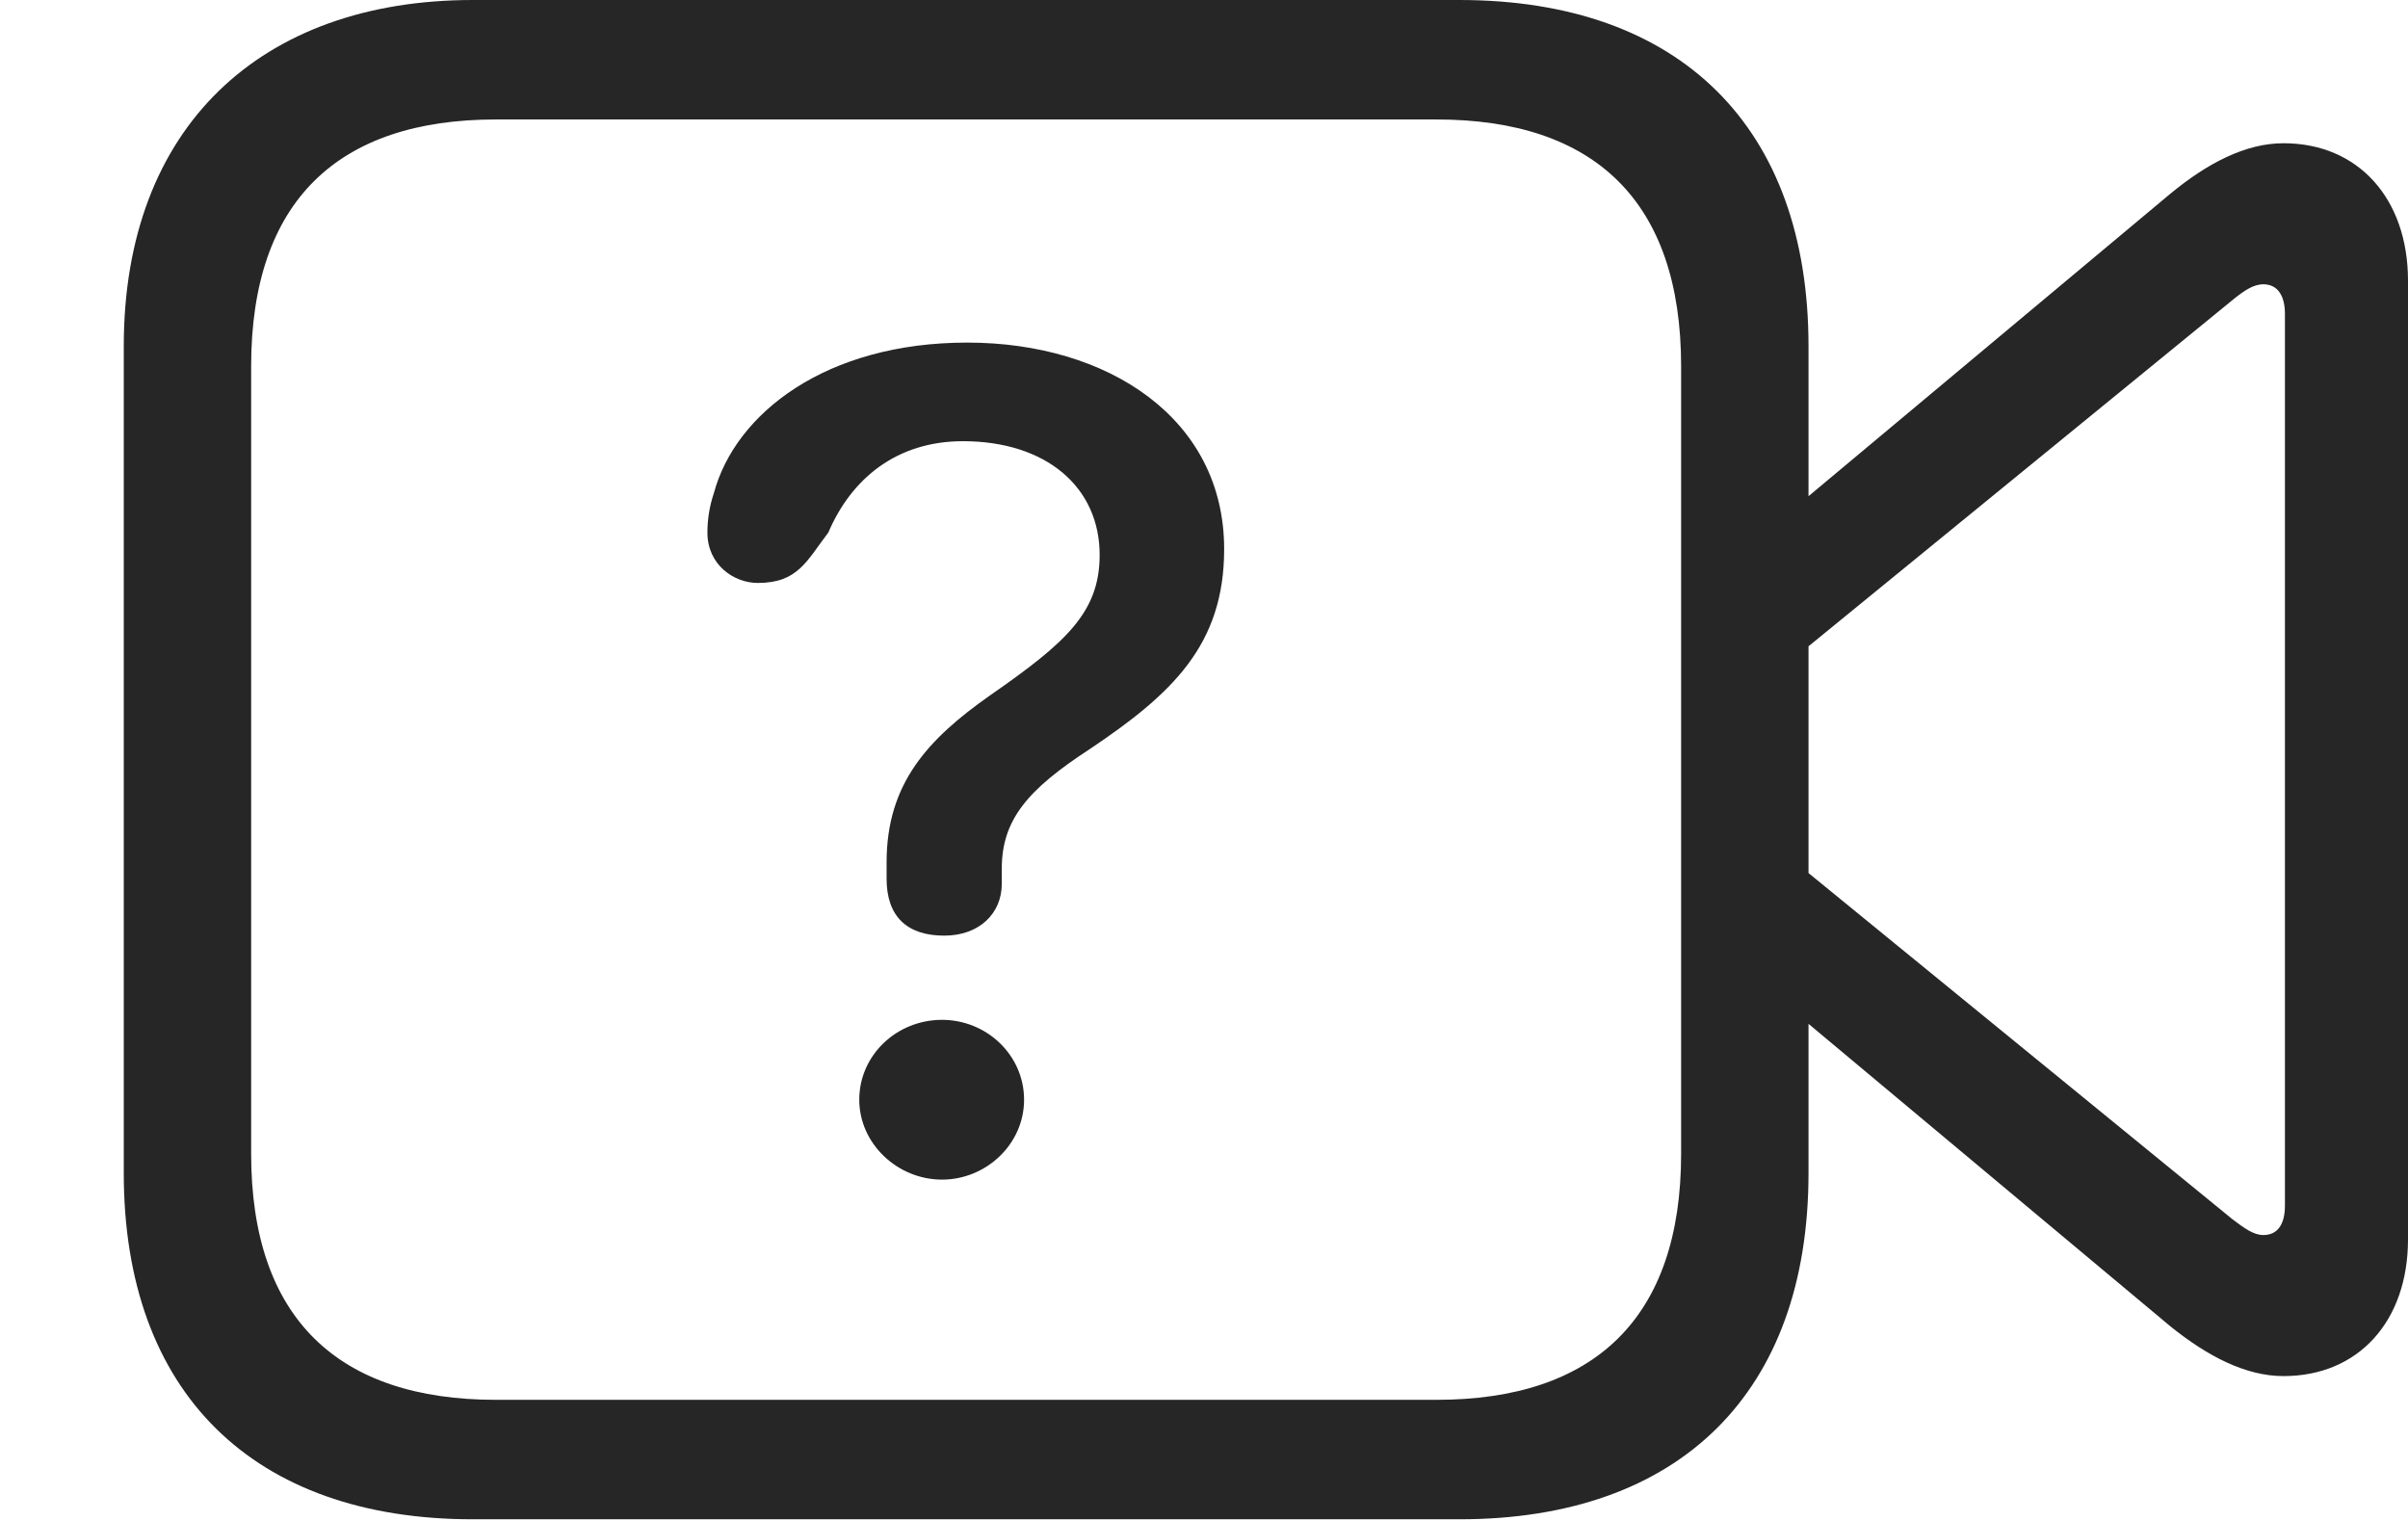 <?xml version="1.0" encoding="UTF-8"?>
<!--Generator: Apple Native CoreSVG 326-->
<!DOCTYPE svg
PUBLIC "-//W3C//DTD SVG 1.1//EN"
       "http://www.w3.org/Graphics/SVG/1.1/DTD/svg11.dtd">
<svg version="1.1" xmlns="http://www.w3.org/2000/svg" xmlns:xlink="http://www.w3.org/1999/xlink" viewBox="0 0 65.352 41.27">
 <g>
  <rect height="41.27" opacity="0" width="65.352" x="0" y="0"/>
  <path d="M12.832 41.23L39.609 41.23C45.586 41.23 49.082 37.793 49.082 31.836L49.082 9.395C49.082 3.438 45.586 0 39.609 0L12.832 0C7.09 0 3.359 3.438 3.359 9.395L3.359 31.836C3.359 37.793 6.875 41.23 12.832 41.23ZM13.457 37.988C9.18 37.988 6.816 35.781 6.816 31.309L6.816 9.941C6.816 5.449 9.18 3.242 13.457 3.242L38.984 3.242C43.262 3.242 45.625 5.449 45.625 9.941L45.625 31.309C45.625 35.781 43.262 37.988 38.984 37.988ZM48.555 13.906L48.555 17.969L60.586 8.145C60.898 7.891 61.152 7.715 61.426 7.715C61.816 7.715 62.012 8.027 62.012 8.516L62.012 32.715C62.012 33.223 61.816 33.516 61.426 33.516C61.152 33.516 60.898 33.32 60.586 33.086L48.555 23.262L48.555 27.344L58.906 35.996C59.902 36.797 60.938 37.344 61.973 37.344C64.004 37.344 65.352 35.859 65.352 33.633L65.352 7.617C65.352 5.391 64.004 3.887 61.973 3.887C60.938 3.887 59.902 4.434 58.906 5.254Z" fill="black" fill-opacity="0.85"/>
  <path d="M25.625 25.391C26.582 25.391 27.188 24.785 27.188 23.984C27.188 23.848 27.188 23.711 27.188 23.574C27.188 22.246 27.891 21.426 29.57 20.332C31.816 18.828 33.223 17.5 33.223 14.902C33.223 11.348 30.059 9.297 26.25 9.297C22.422 9.297 19.961 11.211 19.375 13.379C19.258 13.73 19.199 14.082 19.199 14.453C19.199 15.332 19.922 15.82 20.566 15.82C21.66 15.82 21.895 15.215 22.48 14.453C23.105 12.988 24.336 11.973 26.133 11.973C28.398 11.973 29.844 13.223 29.844 15.059C29.844 16.621 28.926 17.441 26.875 18.867C25.176 20.059 24.062 21.27 24.062 23.398C24.062 23.555 24.062 23.691 24.062 23.848C24.062 24.863 24.609 25.391 25.625 25.391ZM25.566 32.012C26.758 32.012 27.793 31.055 27.793 29.844C27.793 28.633 26.777 27.676 25.566 27.676C24.336 27.676 23.32 28.633 23.32 29.844C23.32 31.035 24.355 32.012 25.566 32.012Z" fill="black" fill-opacity="0.85"/>
 </g>
</svg>
